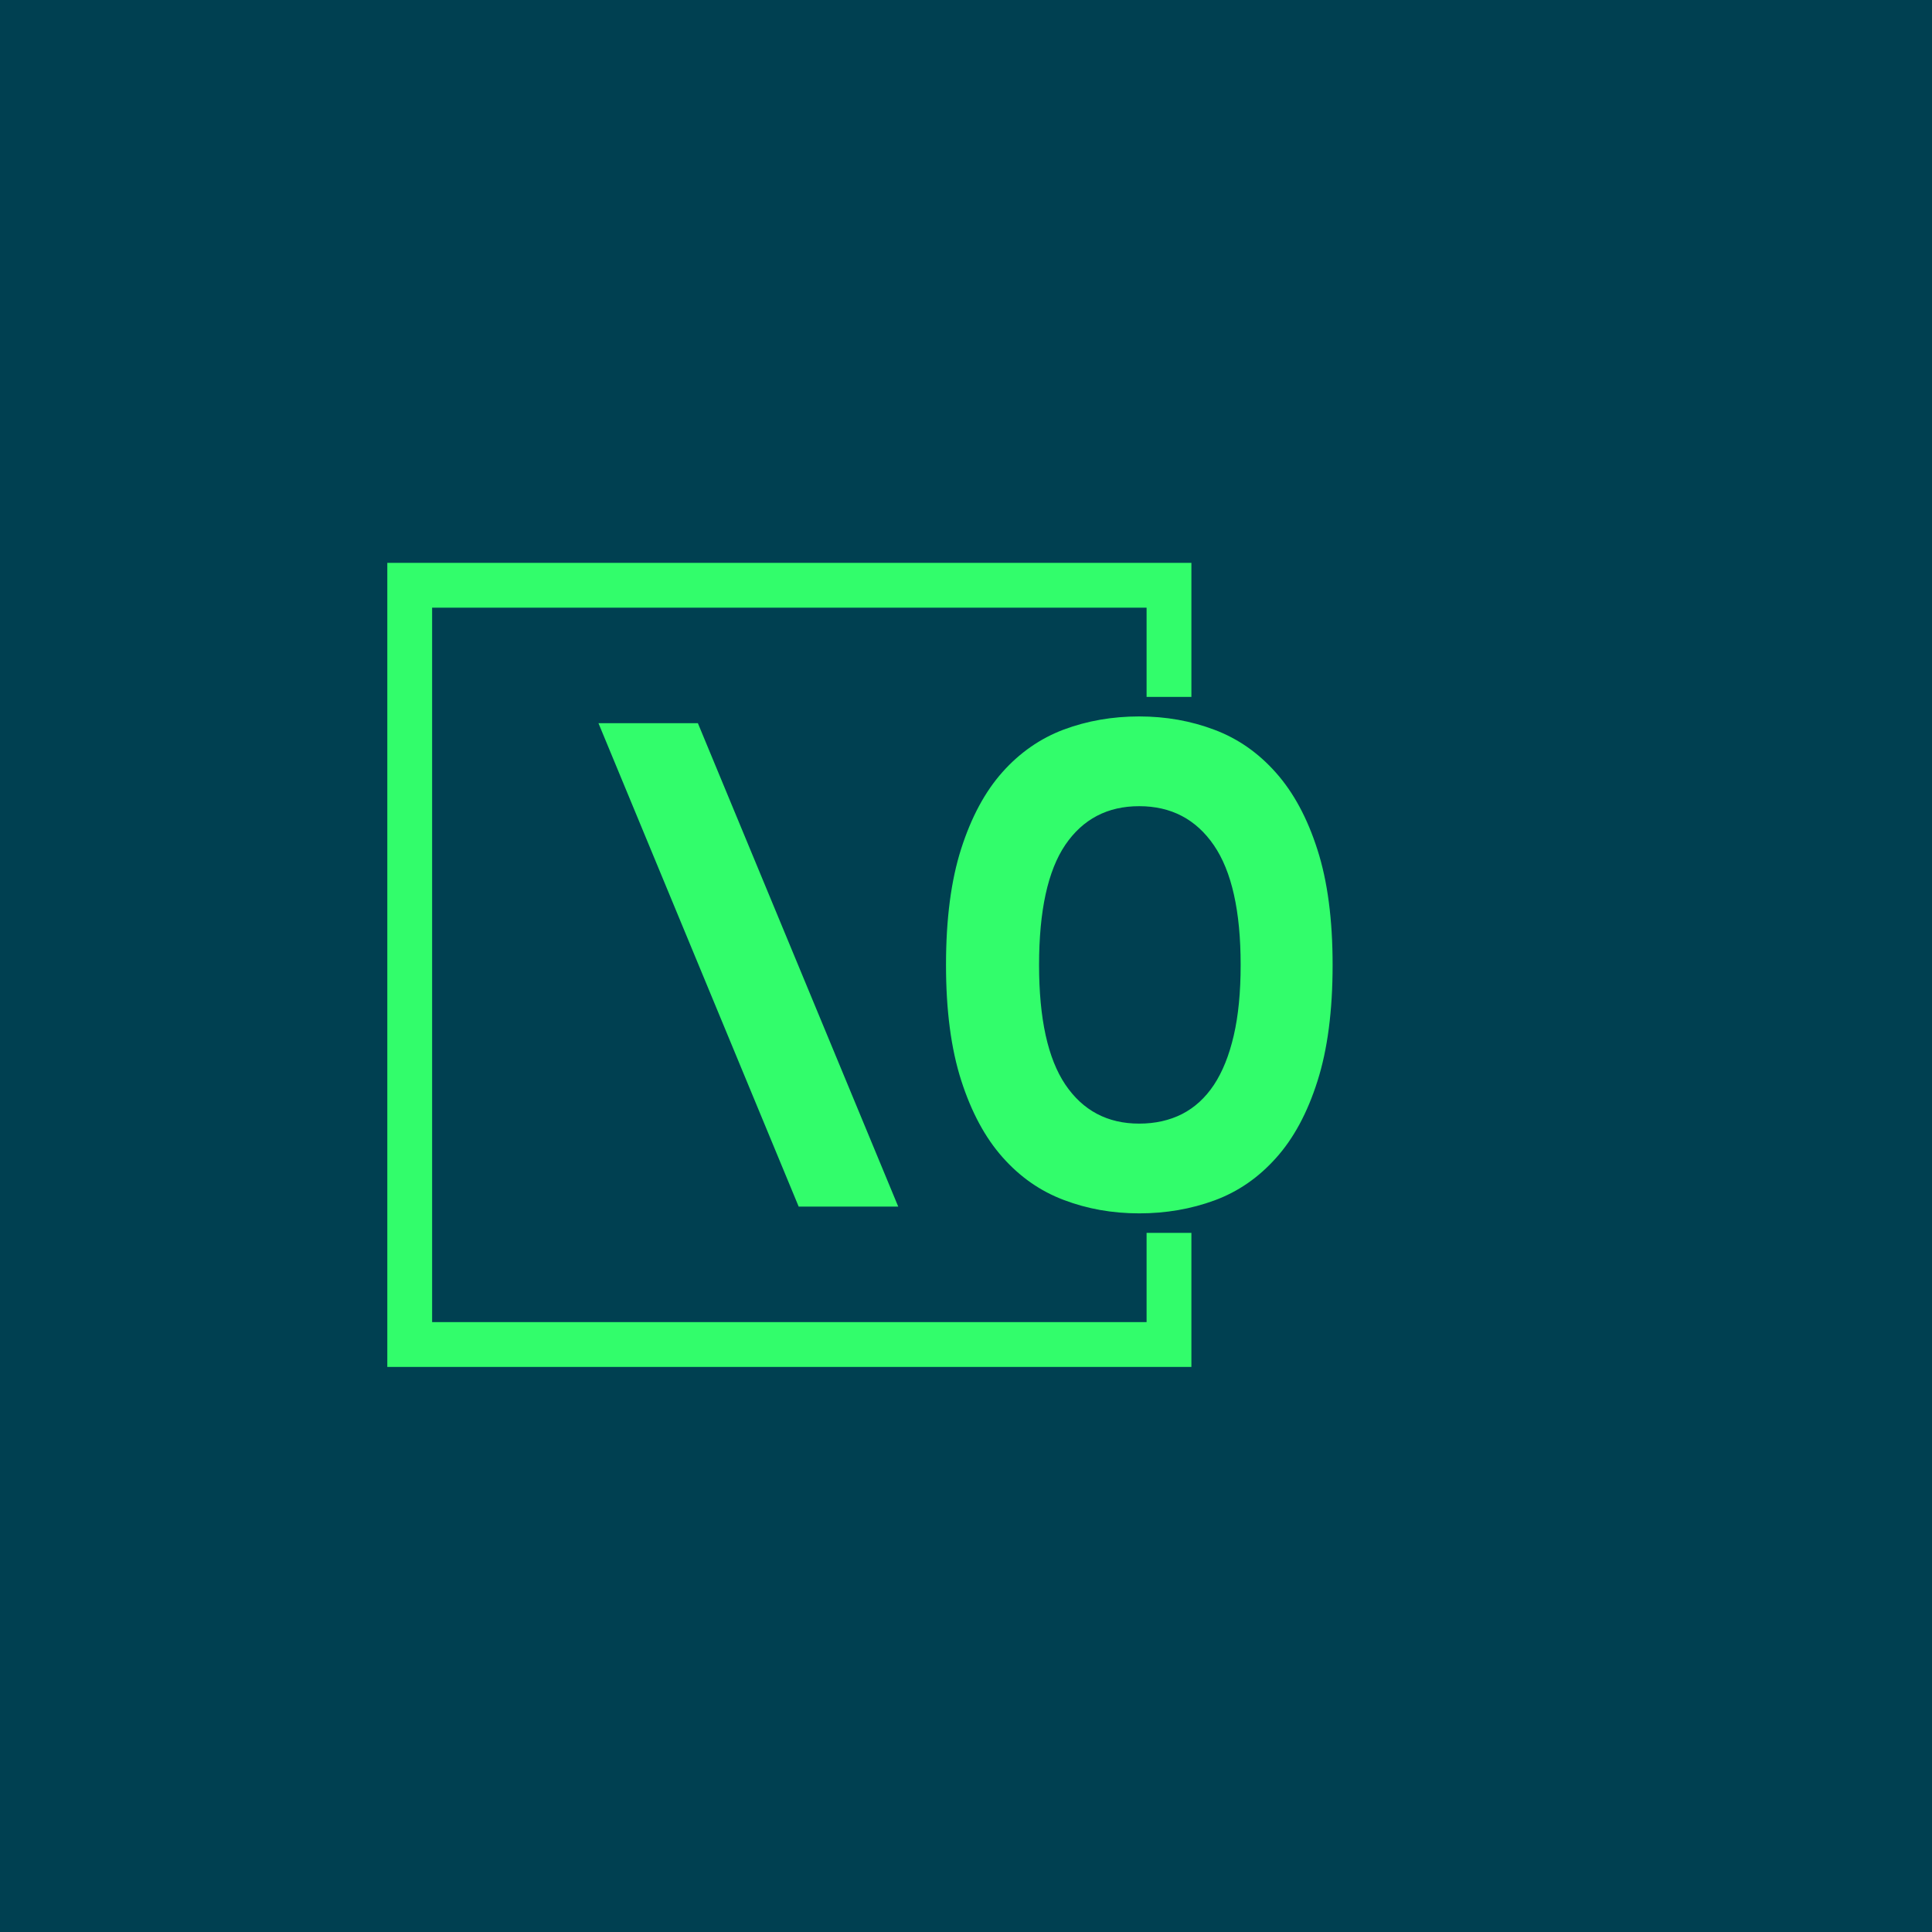 <svg xmlns="http://www.w3.org/2000/svg" version="1.1" xmlns:xlink="http://www.w3.org/1999/xlink" xmlns:svgjs="http://svgjs.dev/svgjs" width="1500" height="1500" viewBox="0 0 1500 1500"><rect width="1500" height="1500" fill="#004051"></rect><g transform="matrix(0.667,0,0,0.667,249.394,435.99)"><svg viewBox="0 0 396 248" data-background-color="#004051" preserveAspectRatio="xMidYMid meet" height="939" width="1500" xmlns="http://www.w3.org/2000/svg" xmlns:xlink="http://www.w3.org/1999/xlink"><g id="tight-bounds" transform="matrix(1,0,0,1,0.24,0.4)"><svg viewBox="0 0 395.52 247.2" height="247.2" width="395.52"><g><svg></svg></g><g><svg viewBox="0 0 395.52 247.2" height="247.2" width="395.52"><g transform="matrix(1,0,0,1,84.893,47.215)"><svg viewBox="0 0 225.734 152.77" height="152.77" width="225.734"><g><svg viewBox="0 0 225.734 152.77" height="152.77" width="225.734"><g><svg viewBox="0 0 225.734 152.77" height="152.77" width="225.734"><g><svg viewBox="0 0 225.734 152.77" height="152.77" width="225.734"><g id="textblocktransform"><svg viewBox="0 0 225.734 152.77" height="152.77" width="225.734" id="textblock"><g><svg viewBox="0 0 225.734 152.77" height="152.77" width="225.734"><g transform="matrix(1,0,0,1,0,0)"><svg width="225.734" viewBox="1.39 -35.5 53.17 35.99" height="152.77" data-palette-color="#32fd6b"><path d="M8.59-35.01L23.1 0 15.89 0 1.39-35.01 8.59-35.01ZM47.9-17.5L47.9-17.5Q47.9-23.34 45.96-26.17 44.02-29 40.55-29L40.55-29Q37.11-29 35.2-26.2 33.3-23.39 33.3-17.5L33.3-17.5Q33.3-11.67 35.2-8.84 37.11-6.01 40.55-6.01L40.55-6.01Q42.28-6.01 43.65-6.7 45.02-7.4 45.96-8.81 46.9-10.23 47.4-12.39 47.9-14.55 47.9-17.5ZM54.56-17.5L54.56-17.5Q54.56-12.52 53.46-9.08 52.37-5.64 50.46-3.52 48.56-1.39 46.01-0.45 43.45 0.49 40.55 0.49L40.55 0.49Q37.64 0.49 35.09-0.48 32.54-1.44 30.65-3.58 28.76-5.71 27.66-9.14 26.56-12.57 26.56-17.5L26.56-17.5Q26.56-22.49 27.66-25.92 28.76-29.35 30.65-31.47 32.54-33.59 35.09-34.55 37.64-35.5 40.55-35.5L40.55-35.5Q43.45-35.5 46.01-34.53 48.56-33.57 50.46-31.42 52.37-29.27 53.46-25.85 54.56-22.44 54.56-17.5Z" opacity="1" transform="matrix(1,0,0,1,0,0)" fill="#32fd6b" class="wordmark-text-0" data-fill-palette-color="primary" id="text-0"></path></svg></g></svg></g></svg></g></svg></g></svg></g></svg></g></svg></g><path d="M267.194 41.215L267.194 0 19.994 0 19.994 247.2 267.194 247.2 267.194 205.985 253.417 205.985 253.417 233.423 33.771 233.423 33.771 13.777 253.417 13.777 253.417 41.215Z" fill="#32fd6b" stroke="transparent" data-fill-palette-color="tertiary"></path></svg></g><defs></defs></svg><rect width="395.52" height="247.2" fill="none" stroke="none" visibility="hidden"></rect></g></svg></g></svg>